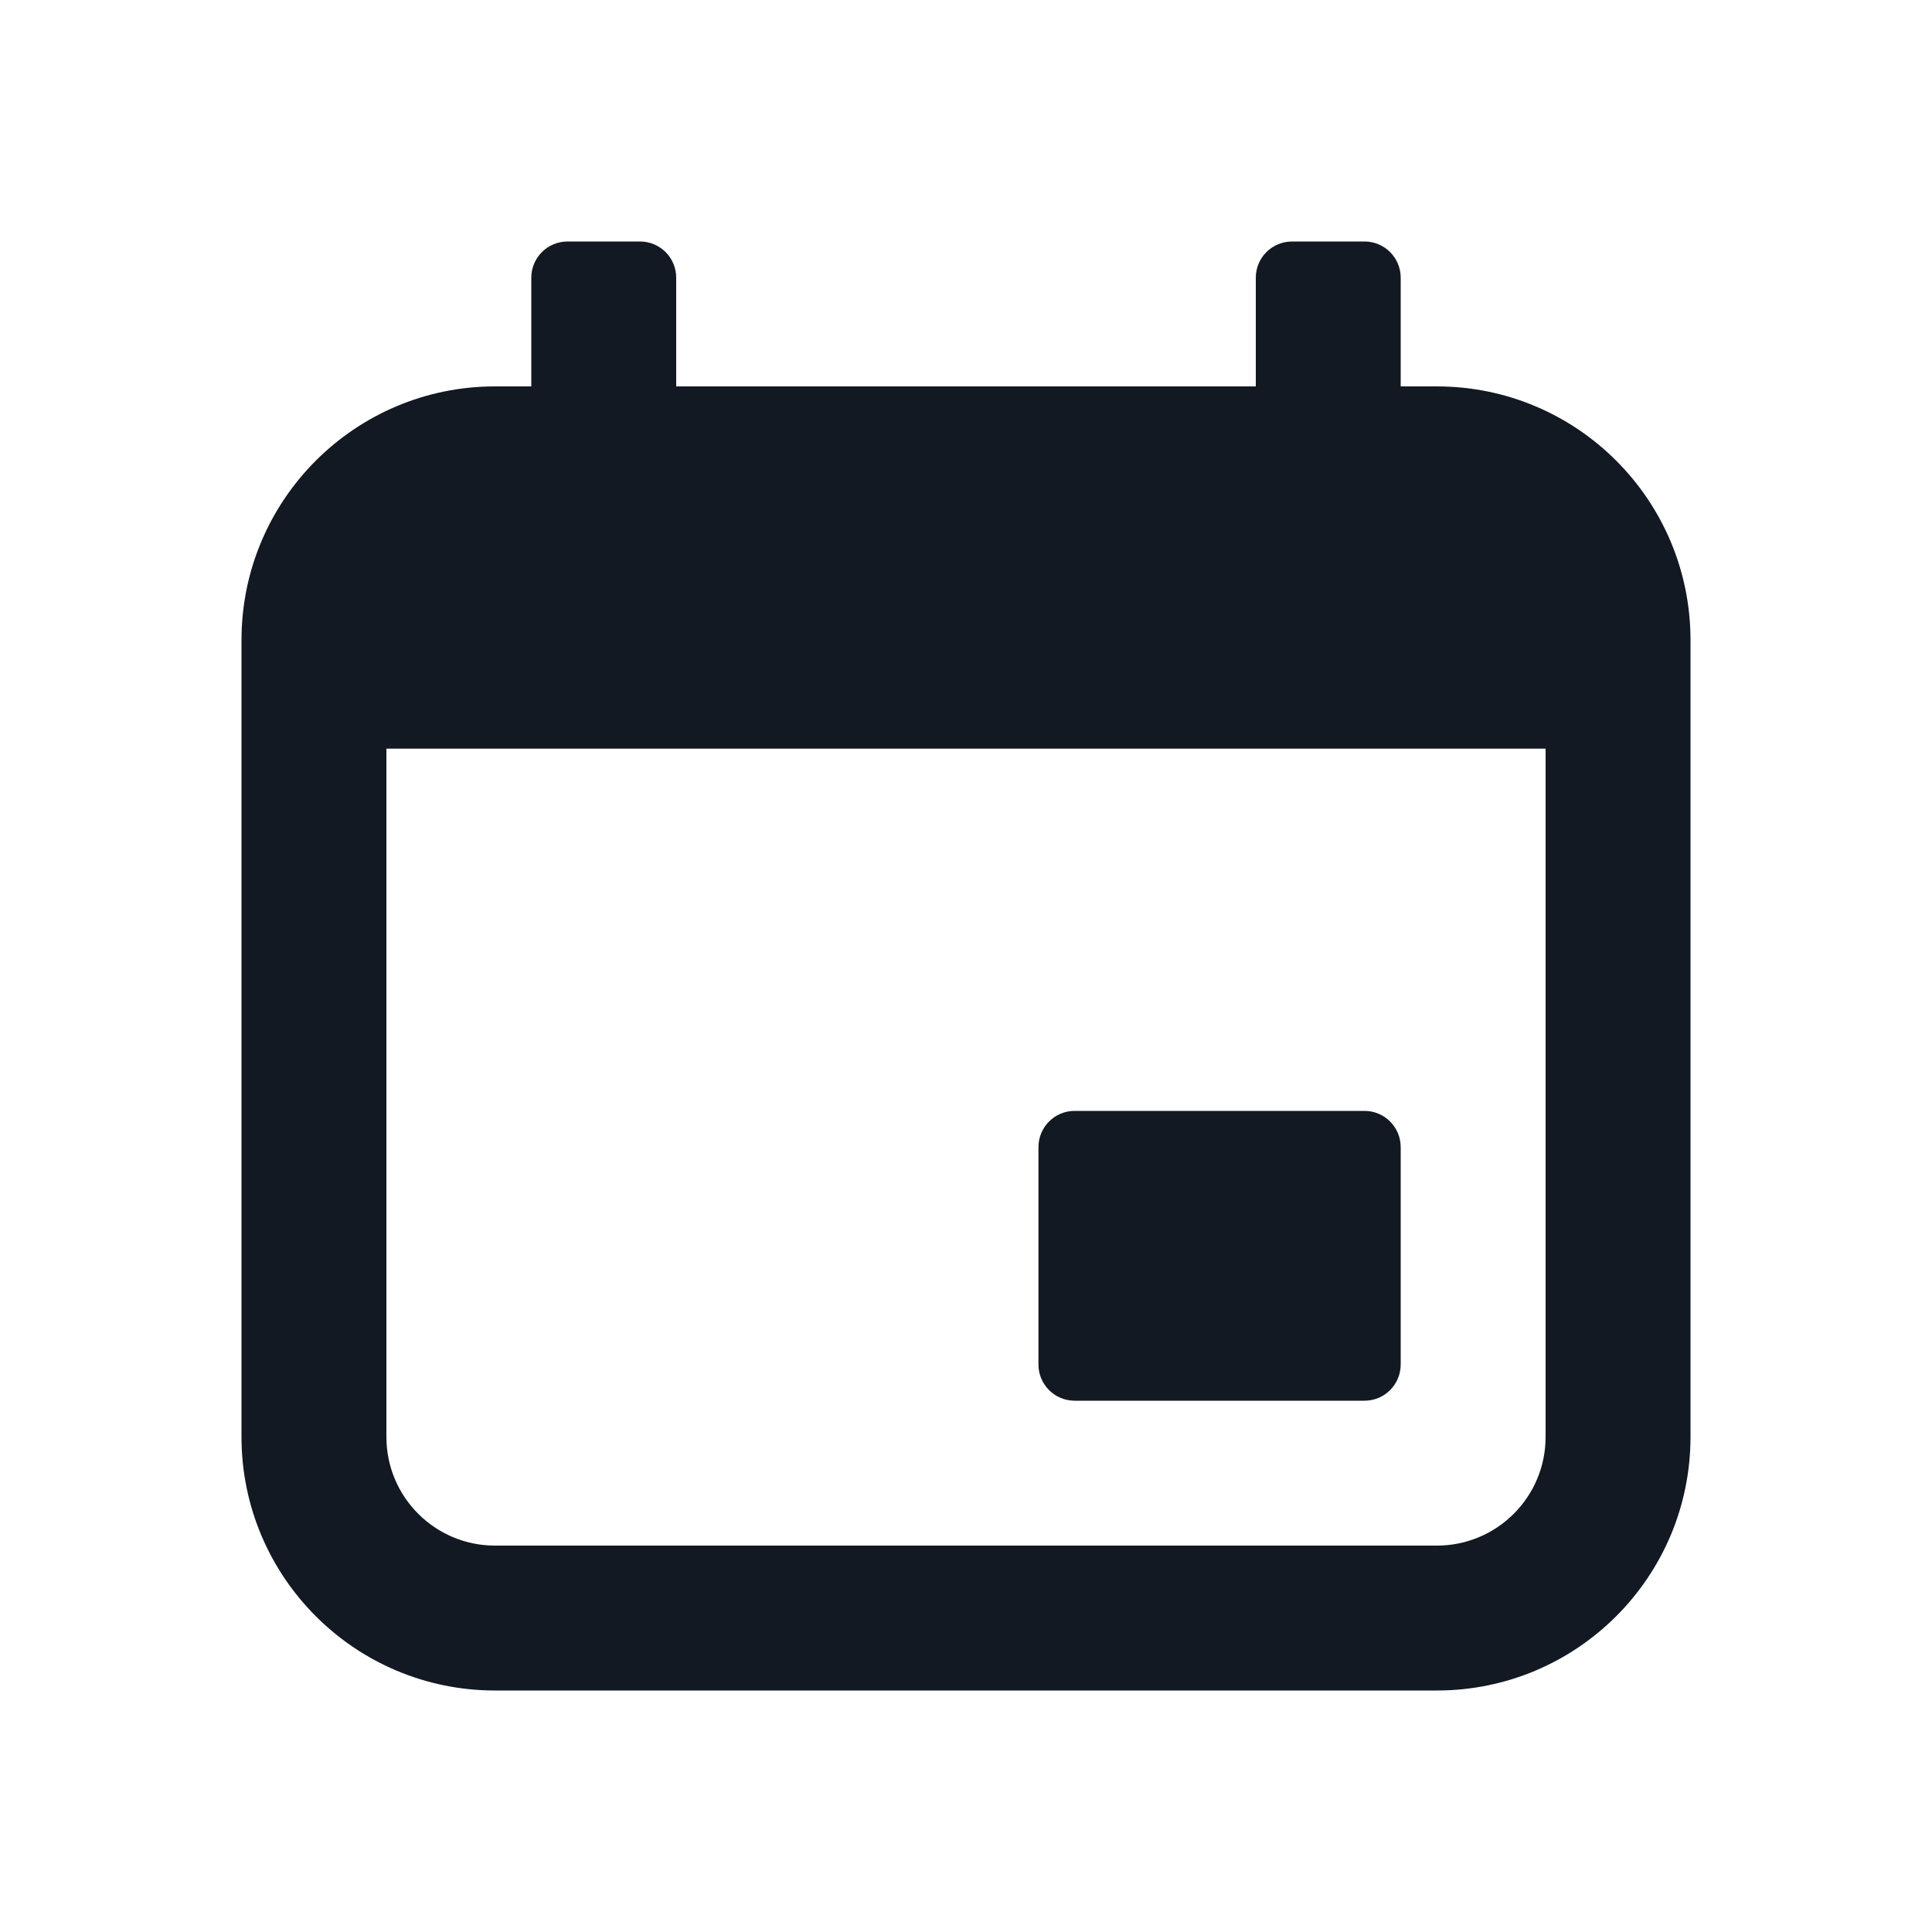 <svg width="18" height="18" viewBox="0 0 18 18" fill="none" xmlns="http://www.w3.org/2000/svg">
<path fill-rule="evenodd" clip-rule="evenodd" d="M4.95 2.587C4.95 2.401 5.101 2.25 5.288 2.25H5.963C6.149 2.25 6.3 2.401 6.3 2.587V3.6H11.7V2.587C11.7 2.401 11.851 2.25 12.038 2.25H12.713C12.899 2.25 13.05 2.401 13.05 2.587V3.6H13.387C14.692 3.6 15.75 4.658 15.75 5.963V13.387C15.75 14.692 14.692 15.75 13.387 15.75H4.612C3.308 15.75 2.25 14.692 2.25 13.387V5.963C2.25 4.658 3.308 3.6 4.612 3.6H4.95V2.587ZM3.6 13.387V6.975H14.4V13.387C14.4 13.947 13.947 14.4 13.387 14.4H4.612C4.053 14.4 3.6 13.947 3.6 13.387ZM10.012 10.35C9.826 10.35 9.675 10.501 9.675 10.688V12.713C9.675 12.899 9.826 13.05 10.012 13.05H12.713C12.899 13.05 13.05 12.899 13.05 12.713V10.688C13.05 10.501 12.899 10.35 12.713 10.35H10.012Z" fill="#121922"/>
</svg>

